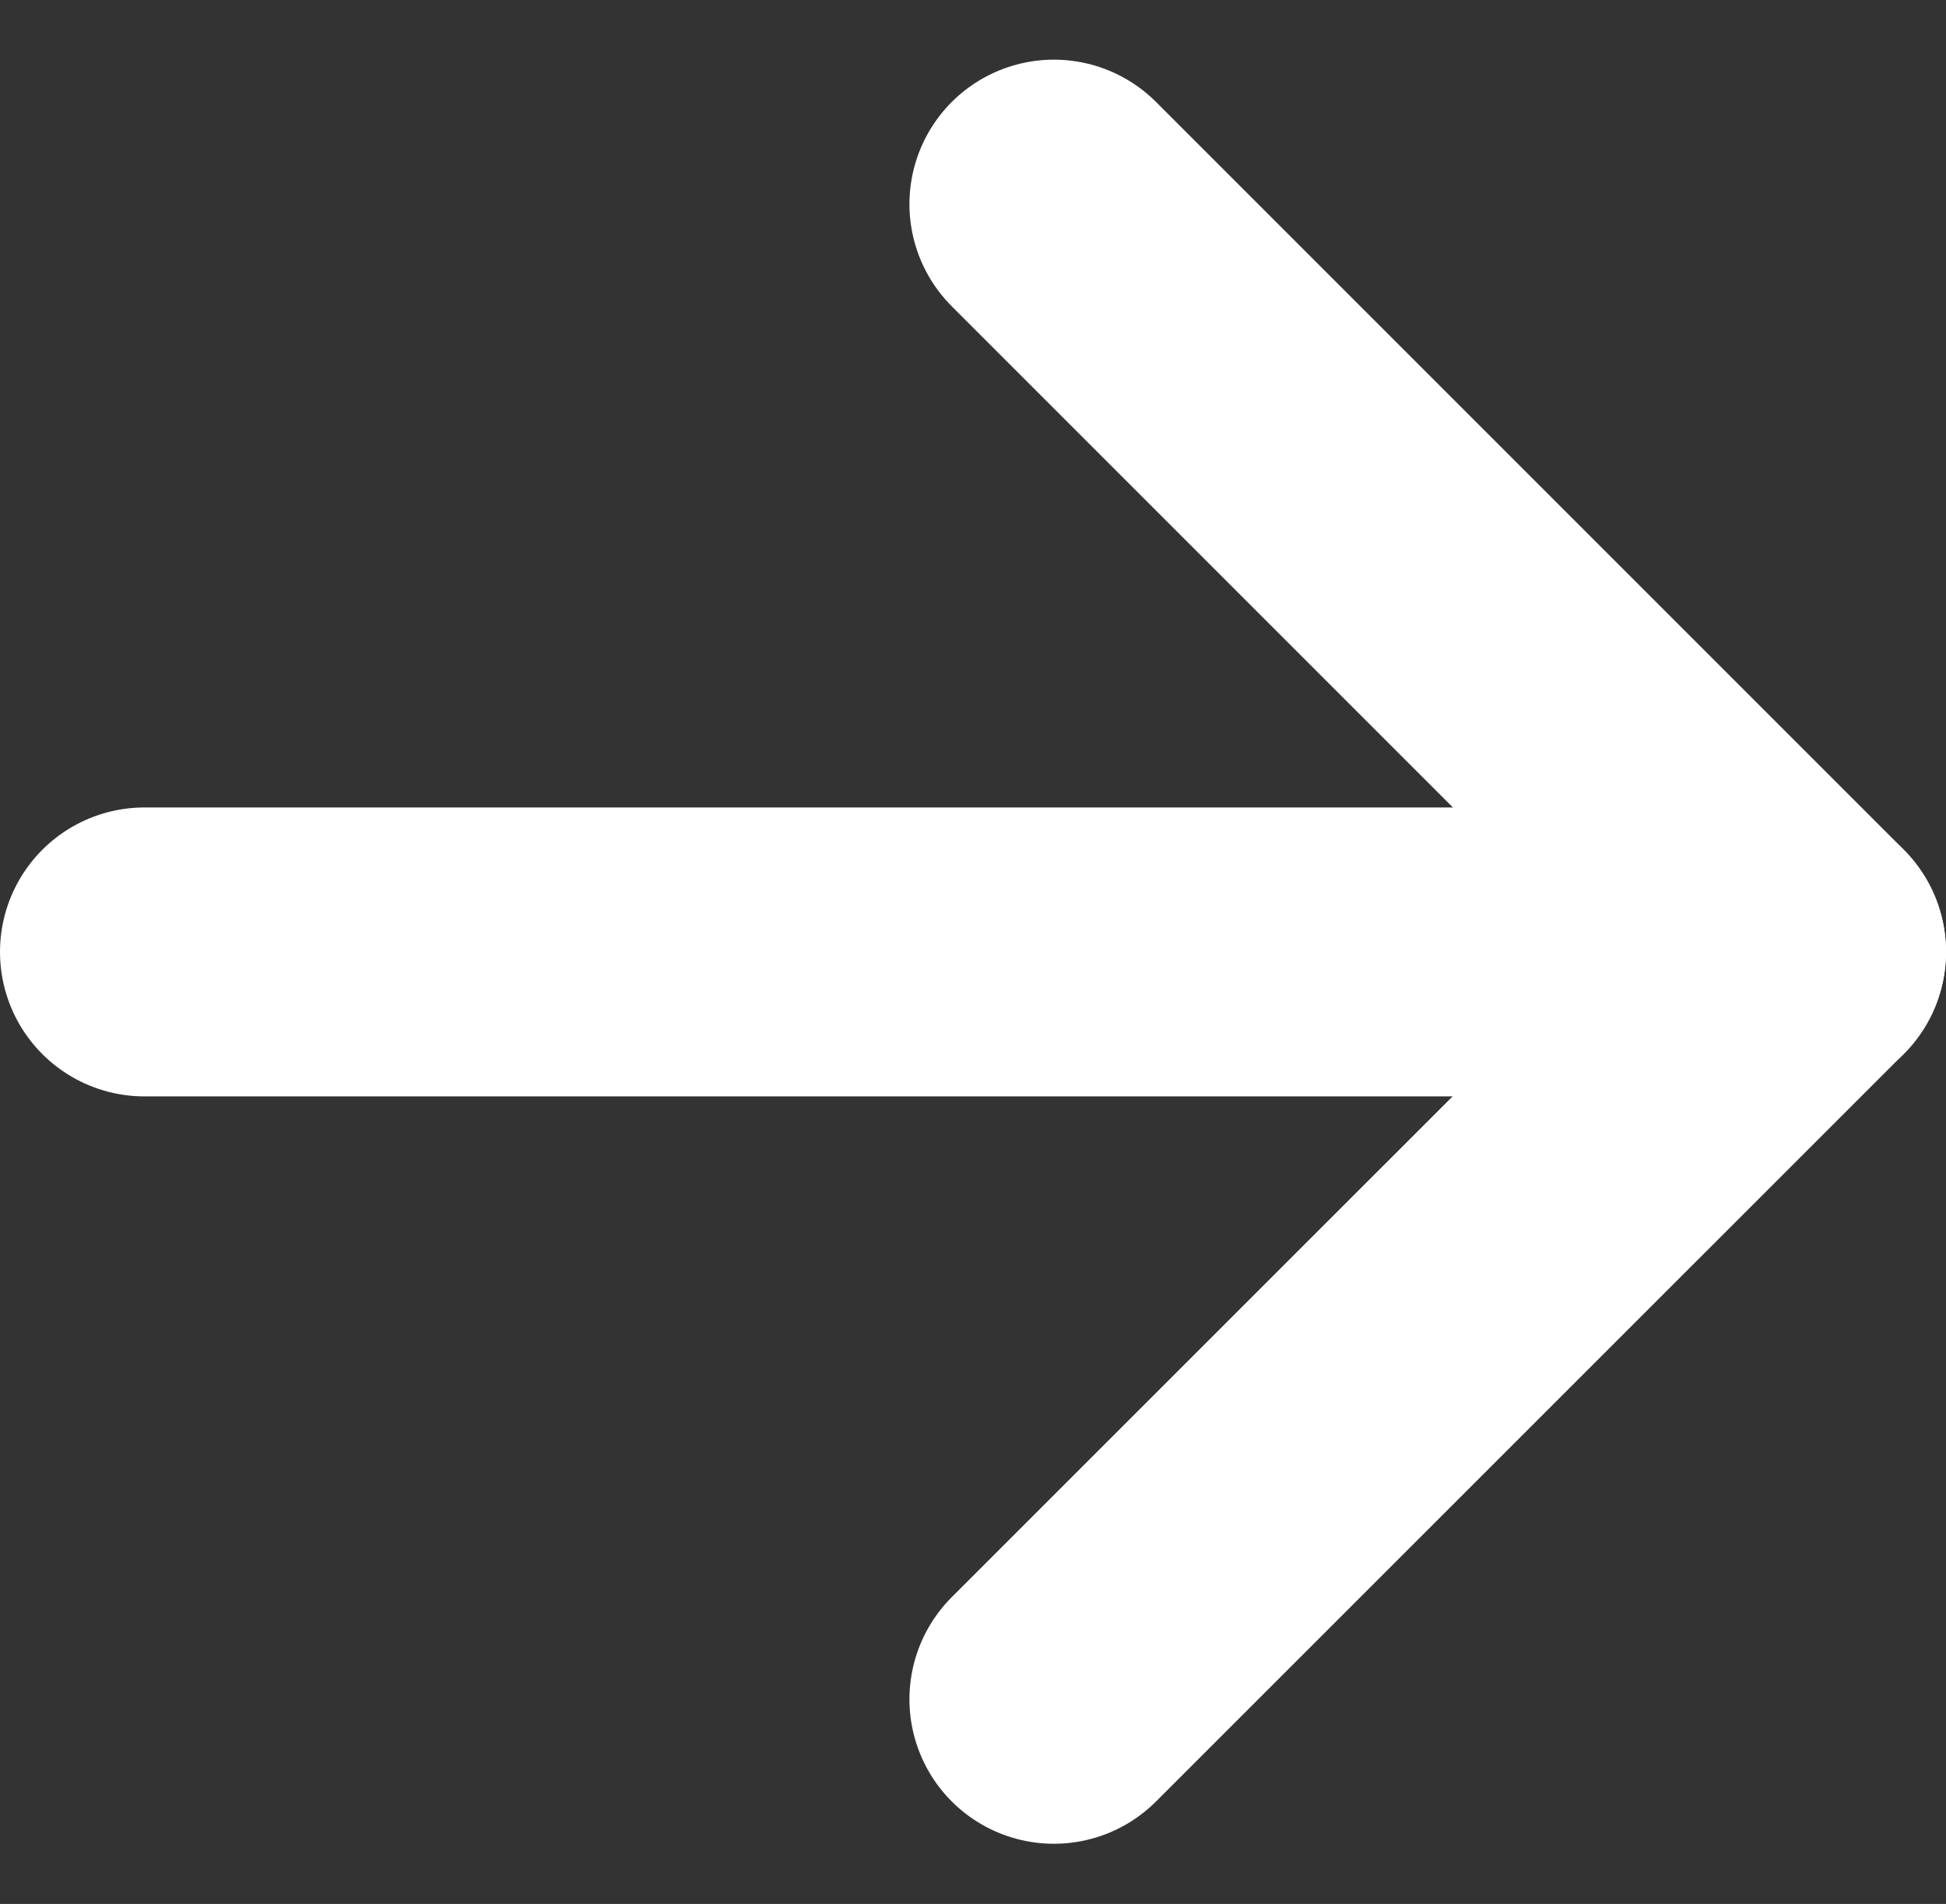 <svg xmlns="http://www.w3.org/2000/svg" width="26.942" height="26.359" viewBox="0 0 26.942 26.359"><rect x="0" y="0" width="26.942" height="26.359" fill="#333333" stroke="none"/><defs><style>.a,.b{fill:none;stroke:#fff;stroke-linecap:round;stroke-width:4px;}.a{stroke-linejoin:round;}</style></defs><g transform="translate(2 2.828)"><path class="a" d="M893.908,439.6l10.351,10.351L893.908,460.3" transform="translate(-881.317 -439.602)"/><path class="b" d="M875.831,473.324H852.889" transform="translate(-852.889 -462.973)"/></g></svg>